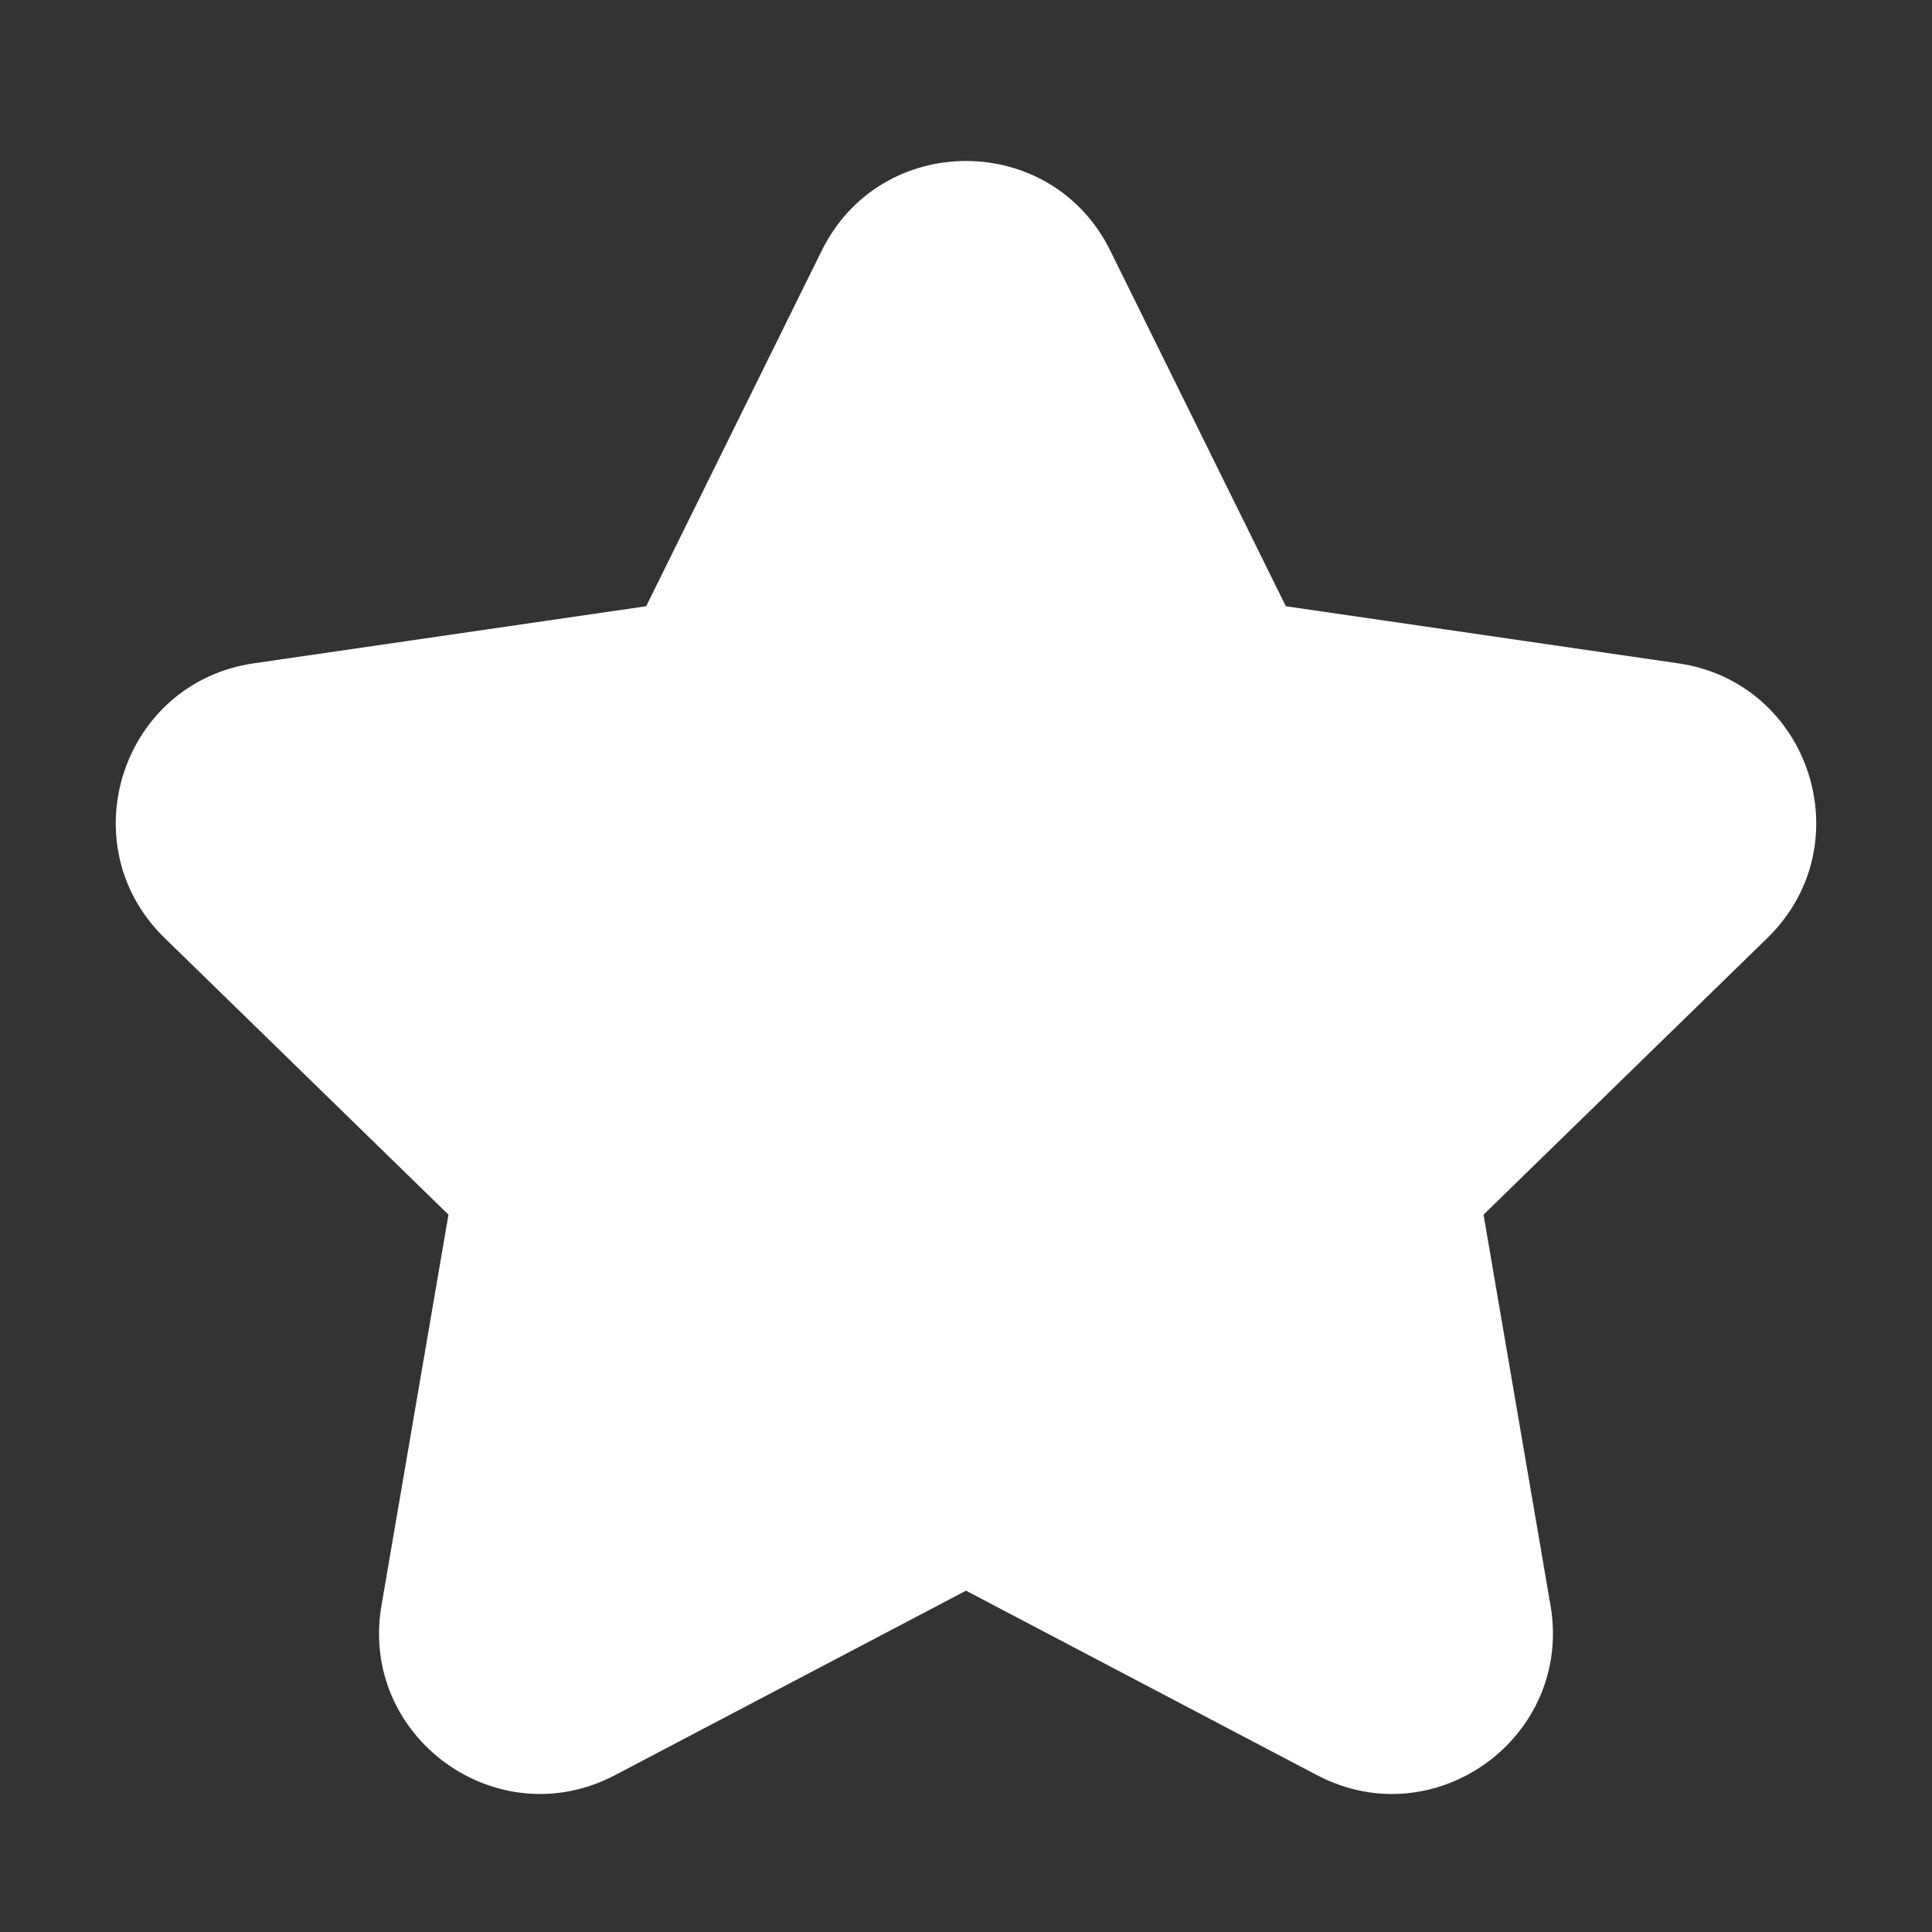 <svg width="24" height="24" viewBox="0 0 24 24" xmlns="http://www.w3.org/2000/svg">
<rect x="0" y="0" width="24" height="24" fill="#333333" stroke="none"/>
<path d="M7.641 22.051C6.173 22.823 4.458 21.577 4.739 19.943L5.571 15.089L2.044 11.651C0.857 10.494 1.512 8.478 3.153 8.24L8.027 7.531L10.207 3.115C10.94 1.628 13.06 1.628 13.793 3.115L15.973 7.531L20.847 8.24C22.488 8.478 23.143 10.494 21.956 11.651L18.429 15.089L19.261 19.943C19.541 21.577 17.827 22.823 16.359 22.051L12 19.76L7.641 22.051Z" fill="#FFFFFF"/>
</svg>
